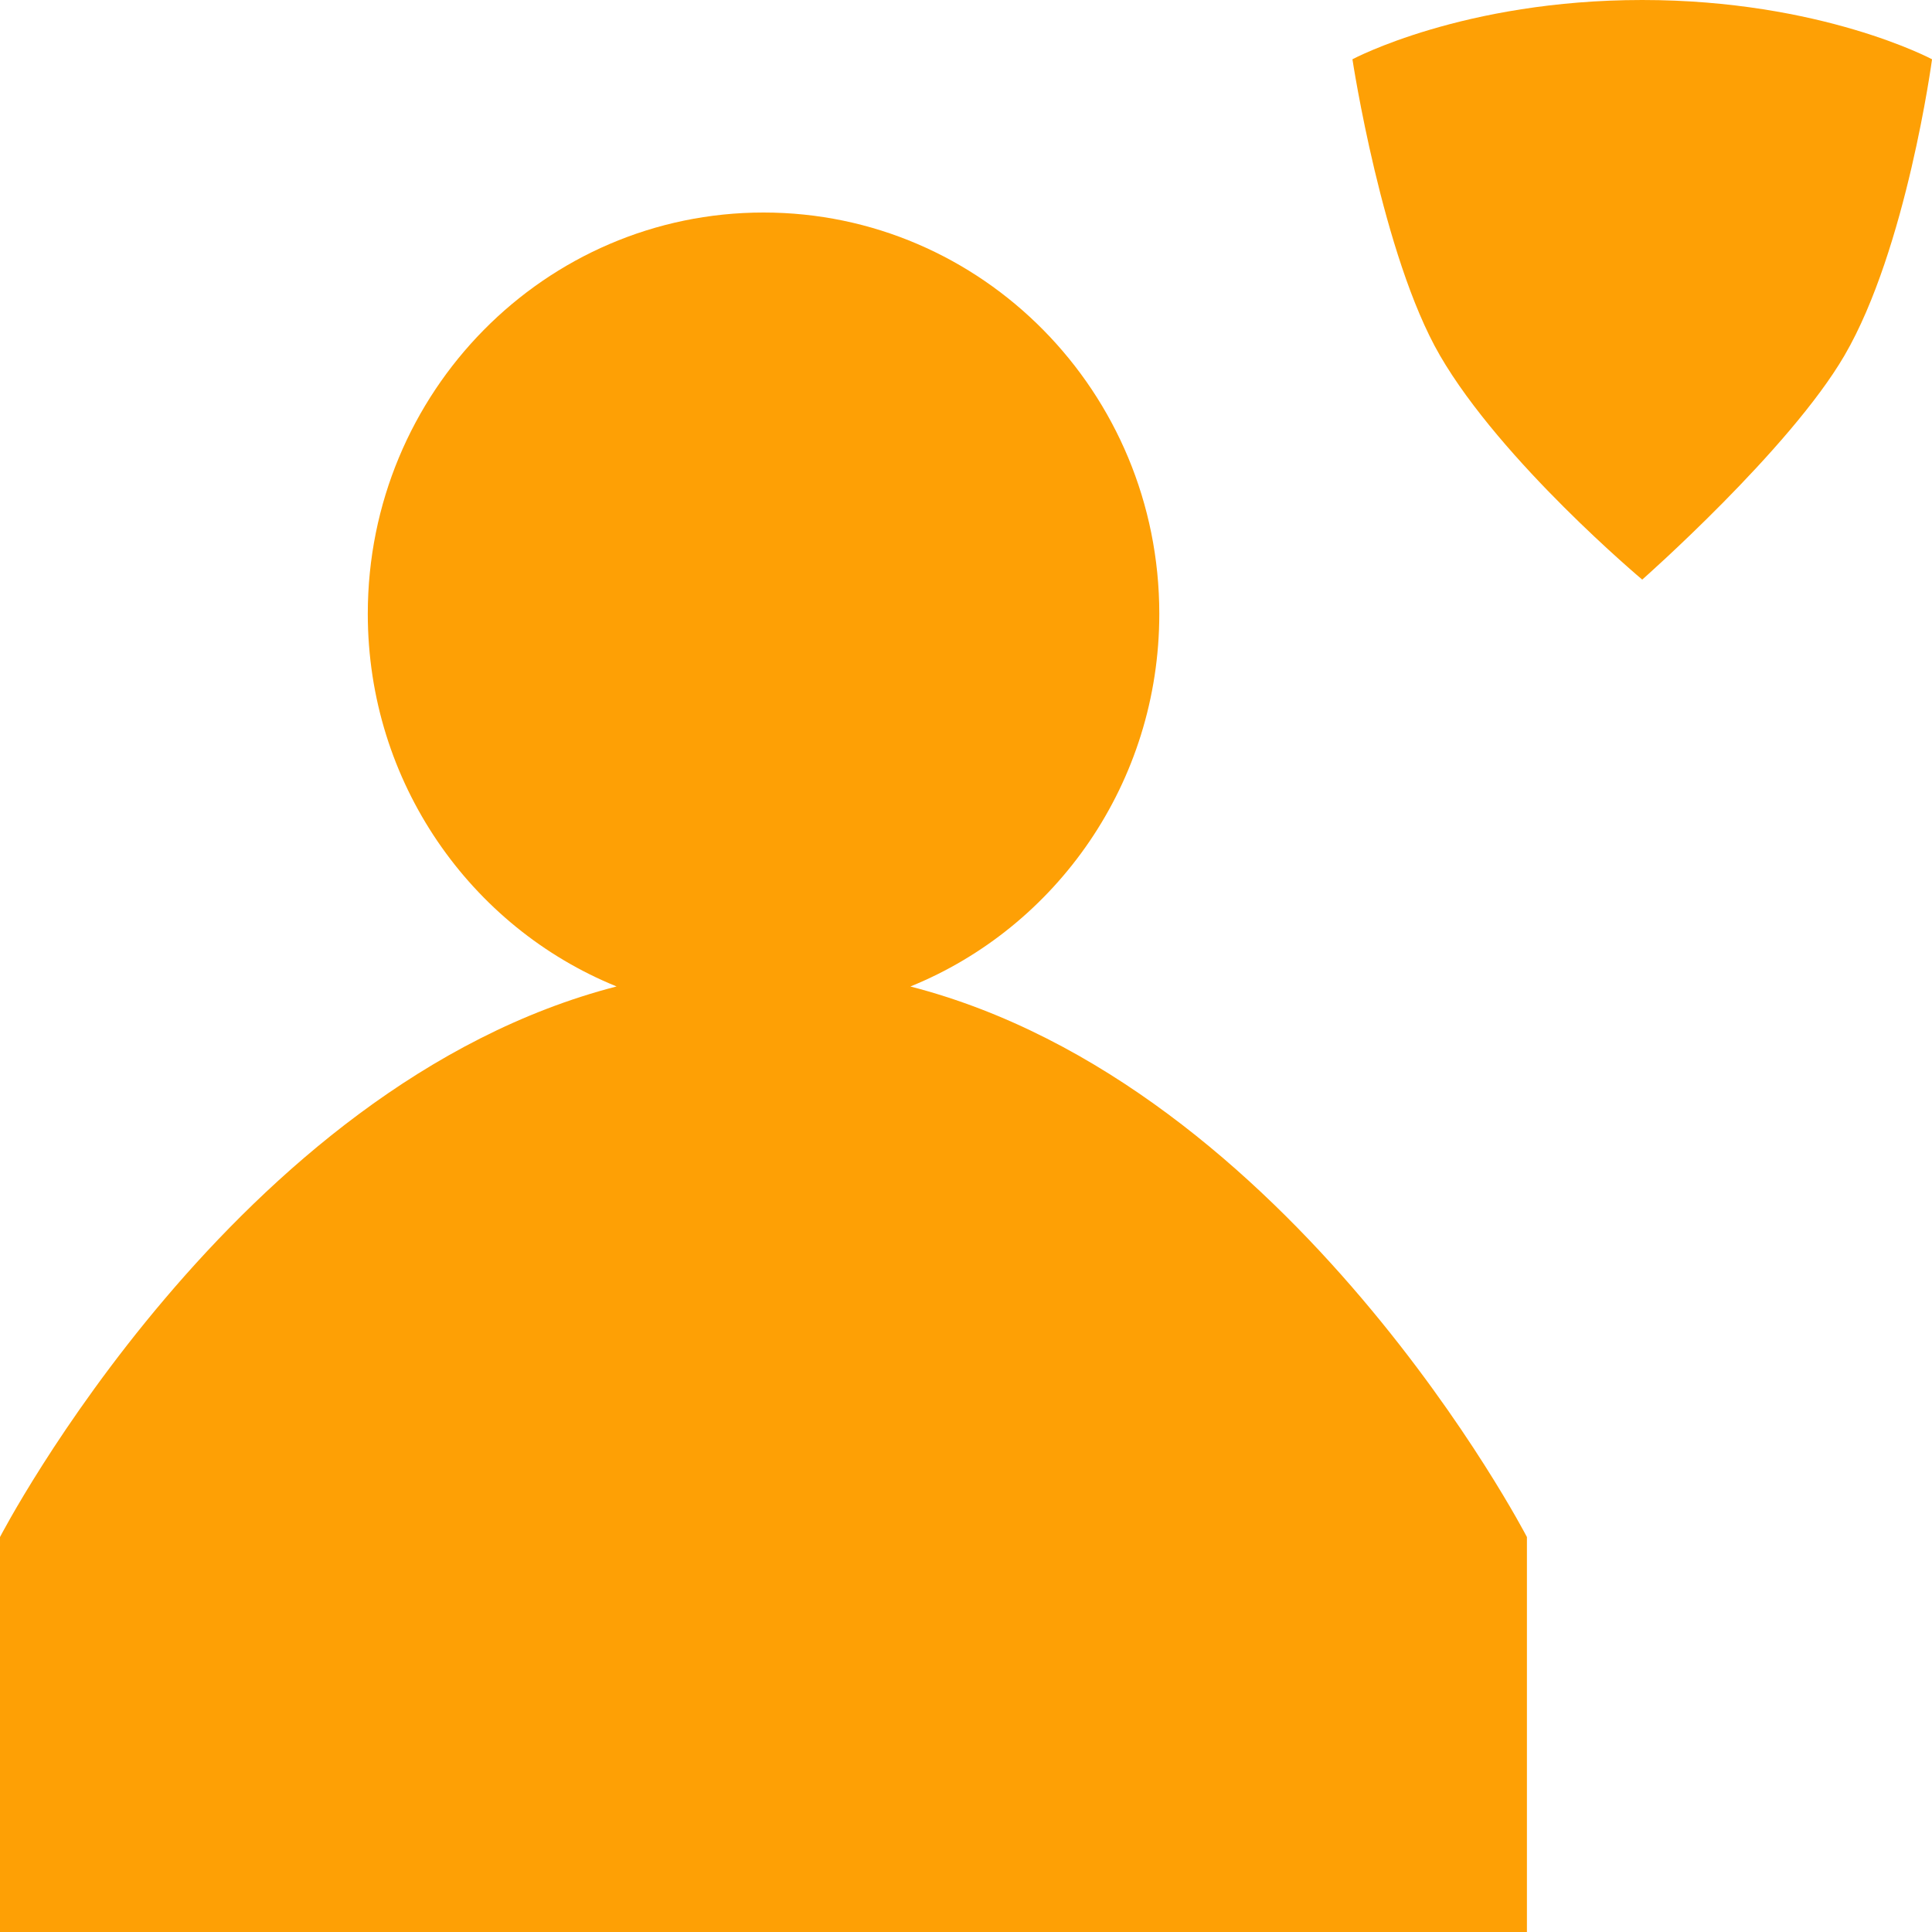 <svg width="60" height="60" viewBox="0 0 60 60" fill="none" xmlns="http://www.w3.org/2000/svg">
<path fill-rule="evenodd" clip-rule="evenodd" d="M28.273 30.636C32.803 28.8 36.003 24.309 36.003 19.061C36.003 12.179 30.5 6.6 23.712 6.6C16.925 6.6 11.422 12.179 11.422 19.061C11.422 24.309 14.621 28.798 19.149 30.635C7.273 33.696 0 47.734 0 47.734V60H47.42V47.734C47.42 47.734 40.148 33.698 28.273 30.636Z" fill="#FEA005"/>
<path d="M44.718 11.038C46.629 14.336 51.001 18 51.001 18C51.001 18 55.577 13.968 57.283 11.038C59.213 7.724 60.001 1.841 60.001 1.841C60.001 1.841 56.562 0 51.001 0C45.439 0 42.001 1.841 42.001 1.841C42.001 1.841 42.926 7.945 44.718 11.038Z" fill="#FEA005"/>
</svg>
